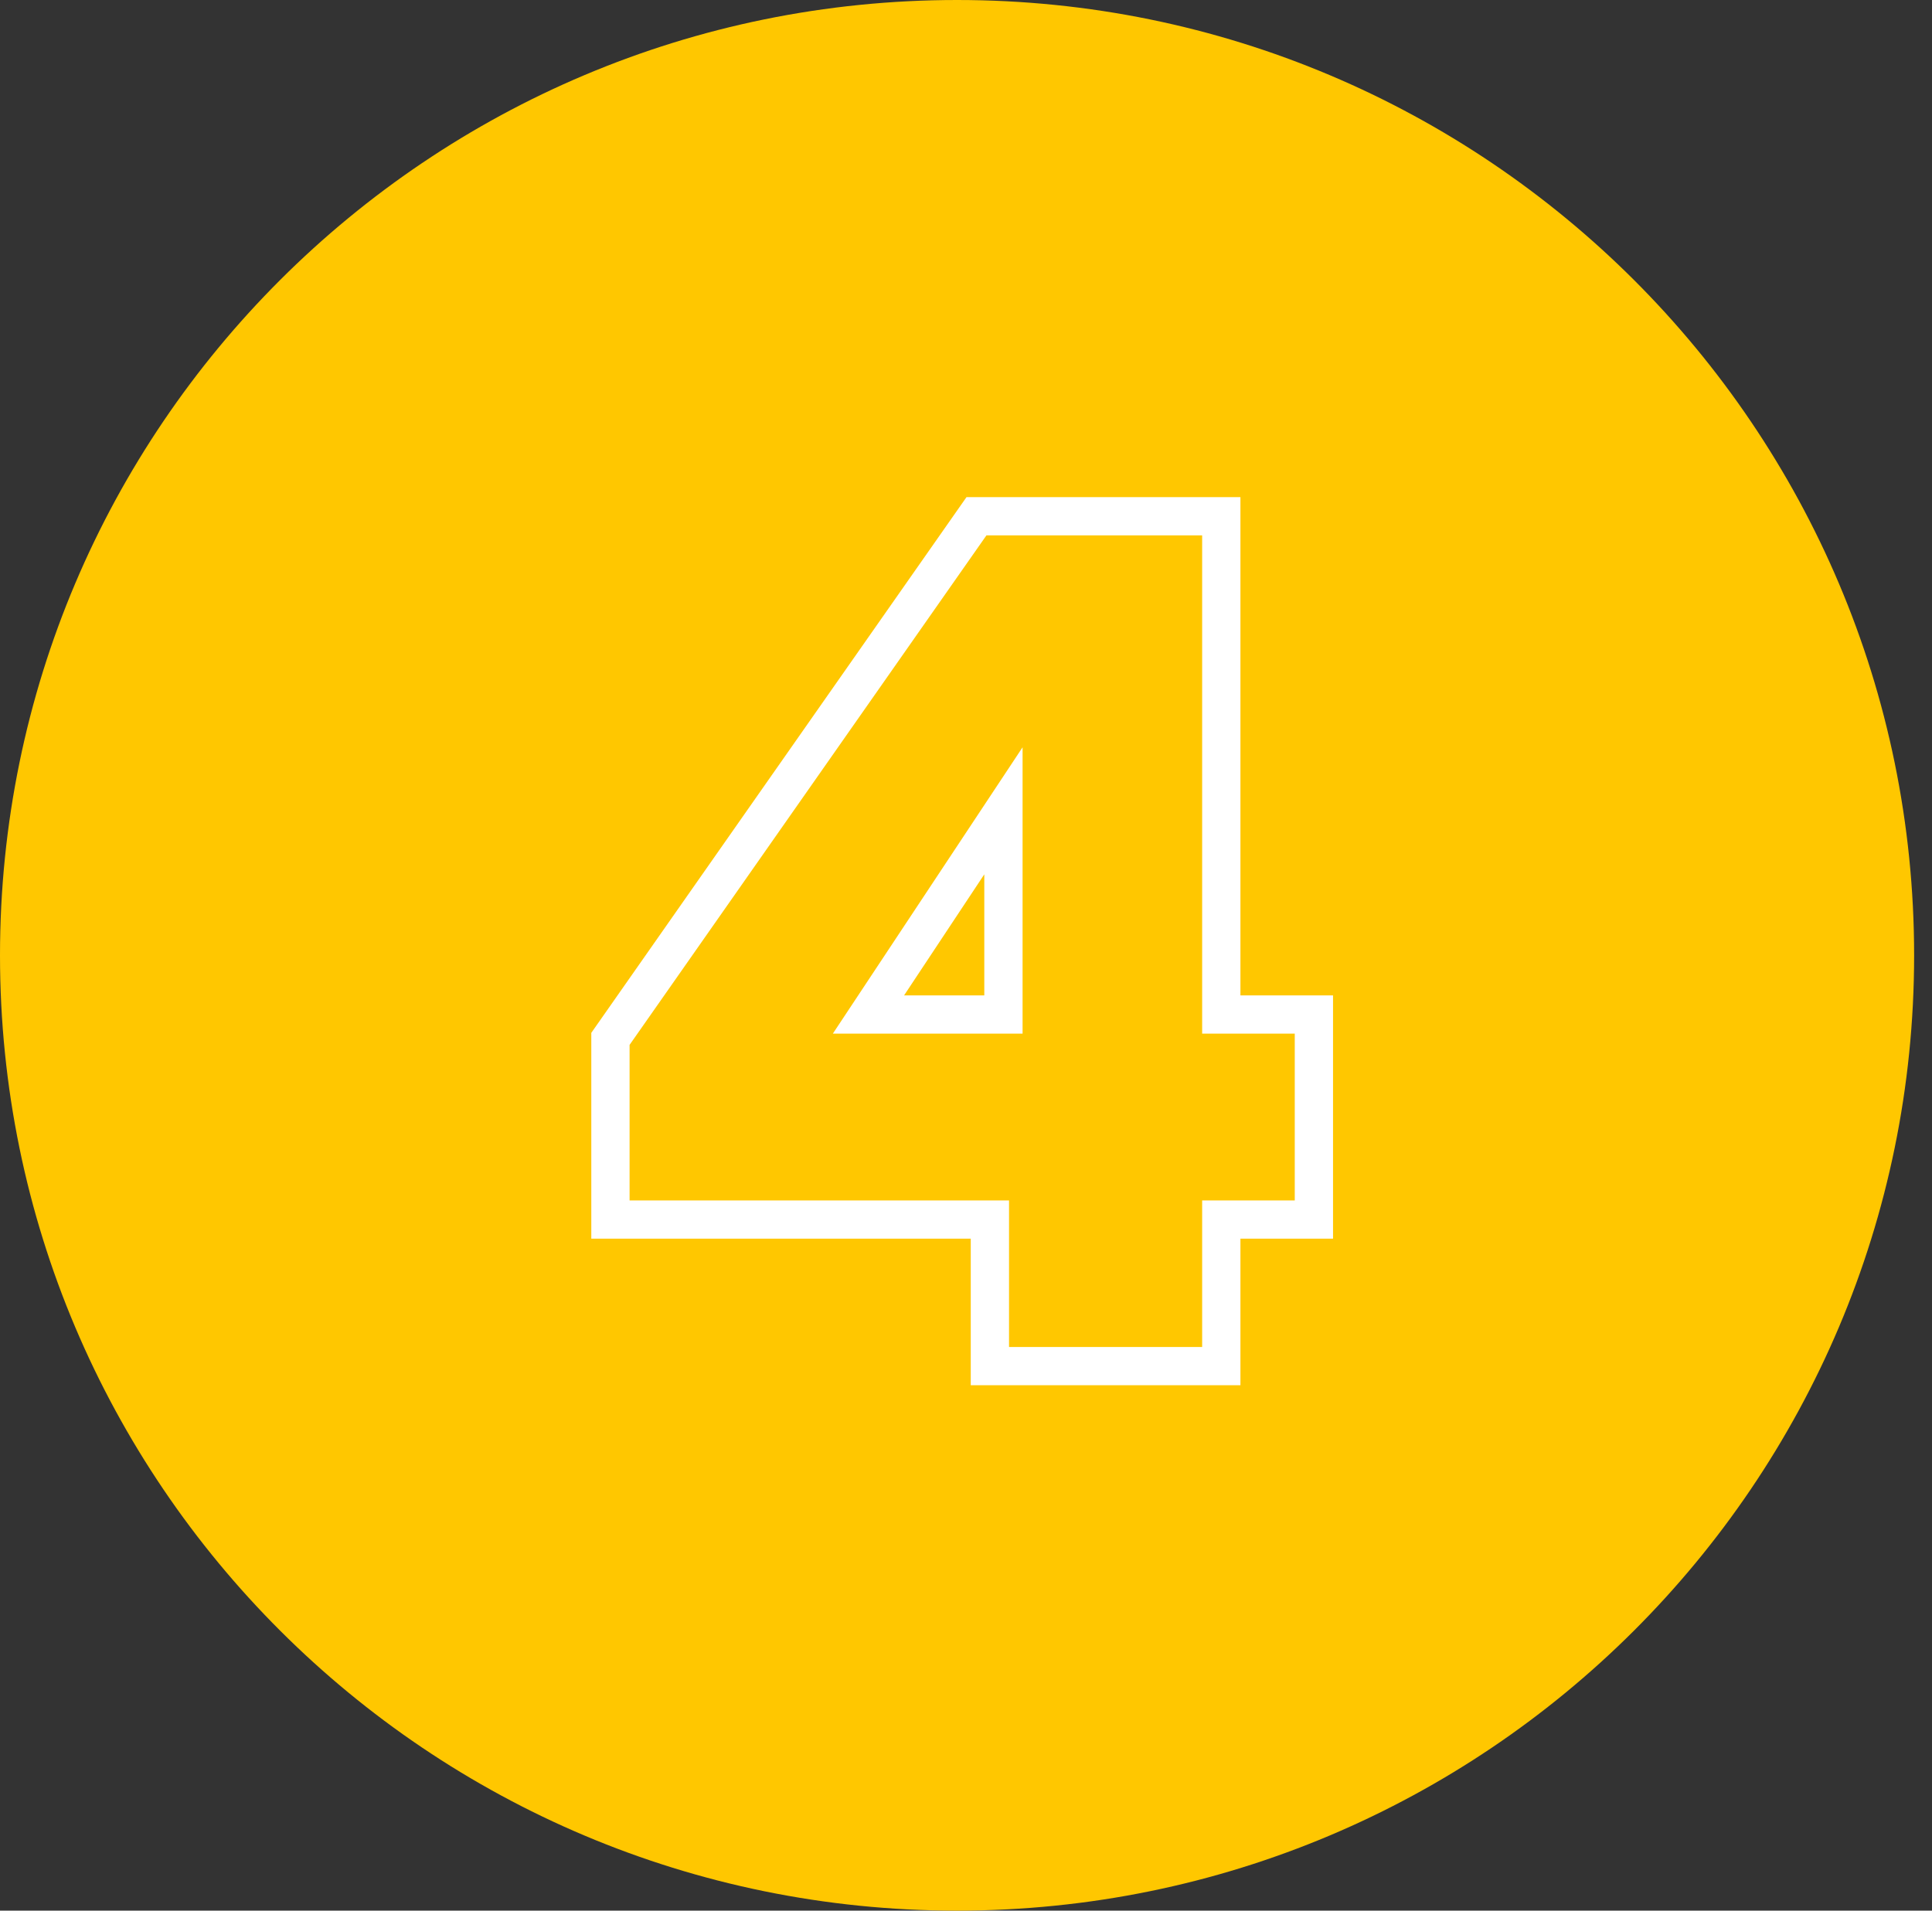 <svg width="91" height="90" viewBox="0 0 91 90" fill="none" xmlns="http://www.w3.org/2000/svg">
<rect x="0" y="0" width="91" height="90" fill="#333333" stroke="none"/>
<g clip-path="url(#clip0_202_5)">
<path d="M90.158 45C90.158 20.147 69.975 0 45.079 0C20.183 0 0 20.147 0 45C0 69.853 20.183 90 45.079 90C69.975 90 90.158 69.853 90.158 45Z" fill="url(#paint0_linear_202_5)"/>
<path fill-rule="evenodd" clip-rule="evenodd" d="M27.851 58.347V48.652L45.523 23.418H58.426V46.888H62.788V58.347H58.426V65.25H45.724V58.347H27.851ZM47.527 56.547V63.45H56.623V56.547H60.985V48.688H56.623V25.218H46.463L29.654 49.219V56.547H47.527ZM39.229 48.688H48.165V35.201L39.229 48.688ZM42.583 46.888H46.362V41.185L42.583 46.888Z" fill="white"/>
</g>
<defs>
<linearGradient id="paint0_linear_202_5" x1="-18.969" y1="21.048" x2="114.401" y2="26.27" gradientUnits="userSpaceOnUse">
<stop offset="1" stop-color="#FFC700"/>
<stop offset="1" stop-color="#EE3B24"/>
<stop offset="1" stop-color="#FFBC00"/>
</linearGradient>
<clipPath id="clip0_202_5">
<rect width="90.158" height="90" fill="white"/>
</clipPath>
</defs>
</svg>
